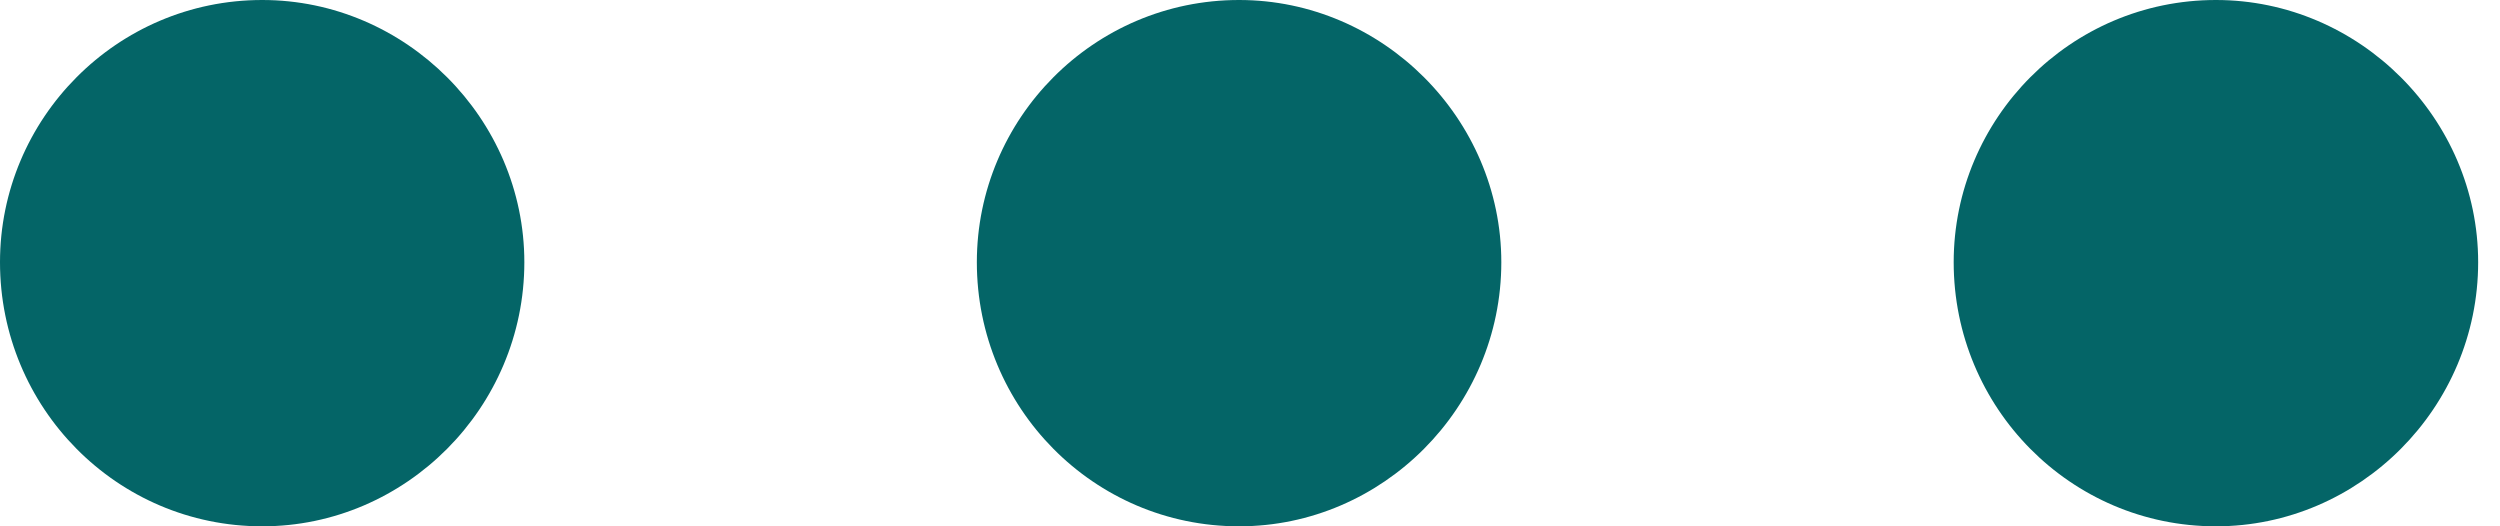 <?xml version="1.0" encoding="UTF-8"?>
<svg width="19px" height="4px" viewBox="0 0 19 4" version="1.1" xmlns="http://www.w3.org/2000/svg" xmlns:xlink="http://www.w3.org/1999/xlink">
    <!-- Generator: Sketch 41.2 (35397) - http://www.bohemiancoding.com/sketch -->
    <title>...</title>
    <desc>Created with Sketch.</desc>
    <defs></defs>
    <g id="Page-1" stroke="none" stroke-width="1" fill="none" fill-rule="evenodd">
        <g id="FINANCIAL-SOLUTIONS" transform="translate(-1234, -4407)" fill="#046567">
            <g id="Group-11" transform="translate(1234, 4407)">
                <path d="M0,1.993 C0,3.098 0.887,4 1.993,4 C3.084,4 3.985,3.098 3.985,1.993 C3.985,0.902 3.084,0 1.993,0 C0.887,0 0,0.902 0,1.993 Z M7.424,1.993 C7.424,3.098 8.311,4 9.417,4 C10.508,4 11.41,3.098 11.41,1.993 C11.41,0.902 10.508,0 9.417,0 C8.311,0 7.424,0.902 7.424,1.993 Z M14.848,1.993 C14.848,3.098 15.736,4 16.841,4 C17.932,4 18.834,3.098 18.834,1.993 C18.834,0.902 17.932,0 16.841,0 C15.736,0 14.848,0.902 14.848,1.993 Z" id="..."></path>
            </g>
        </g>
    </g>
</svg>